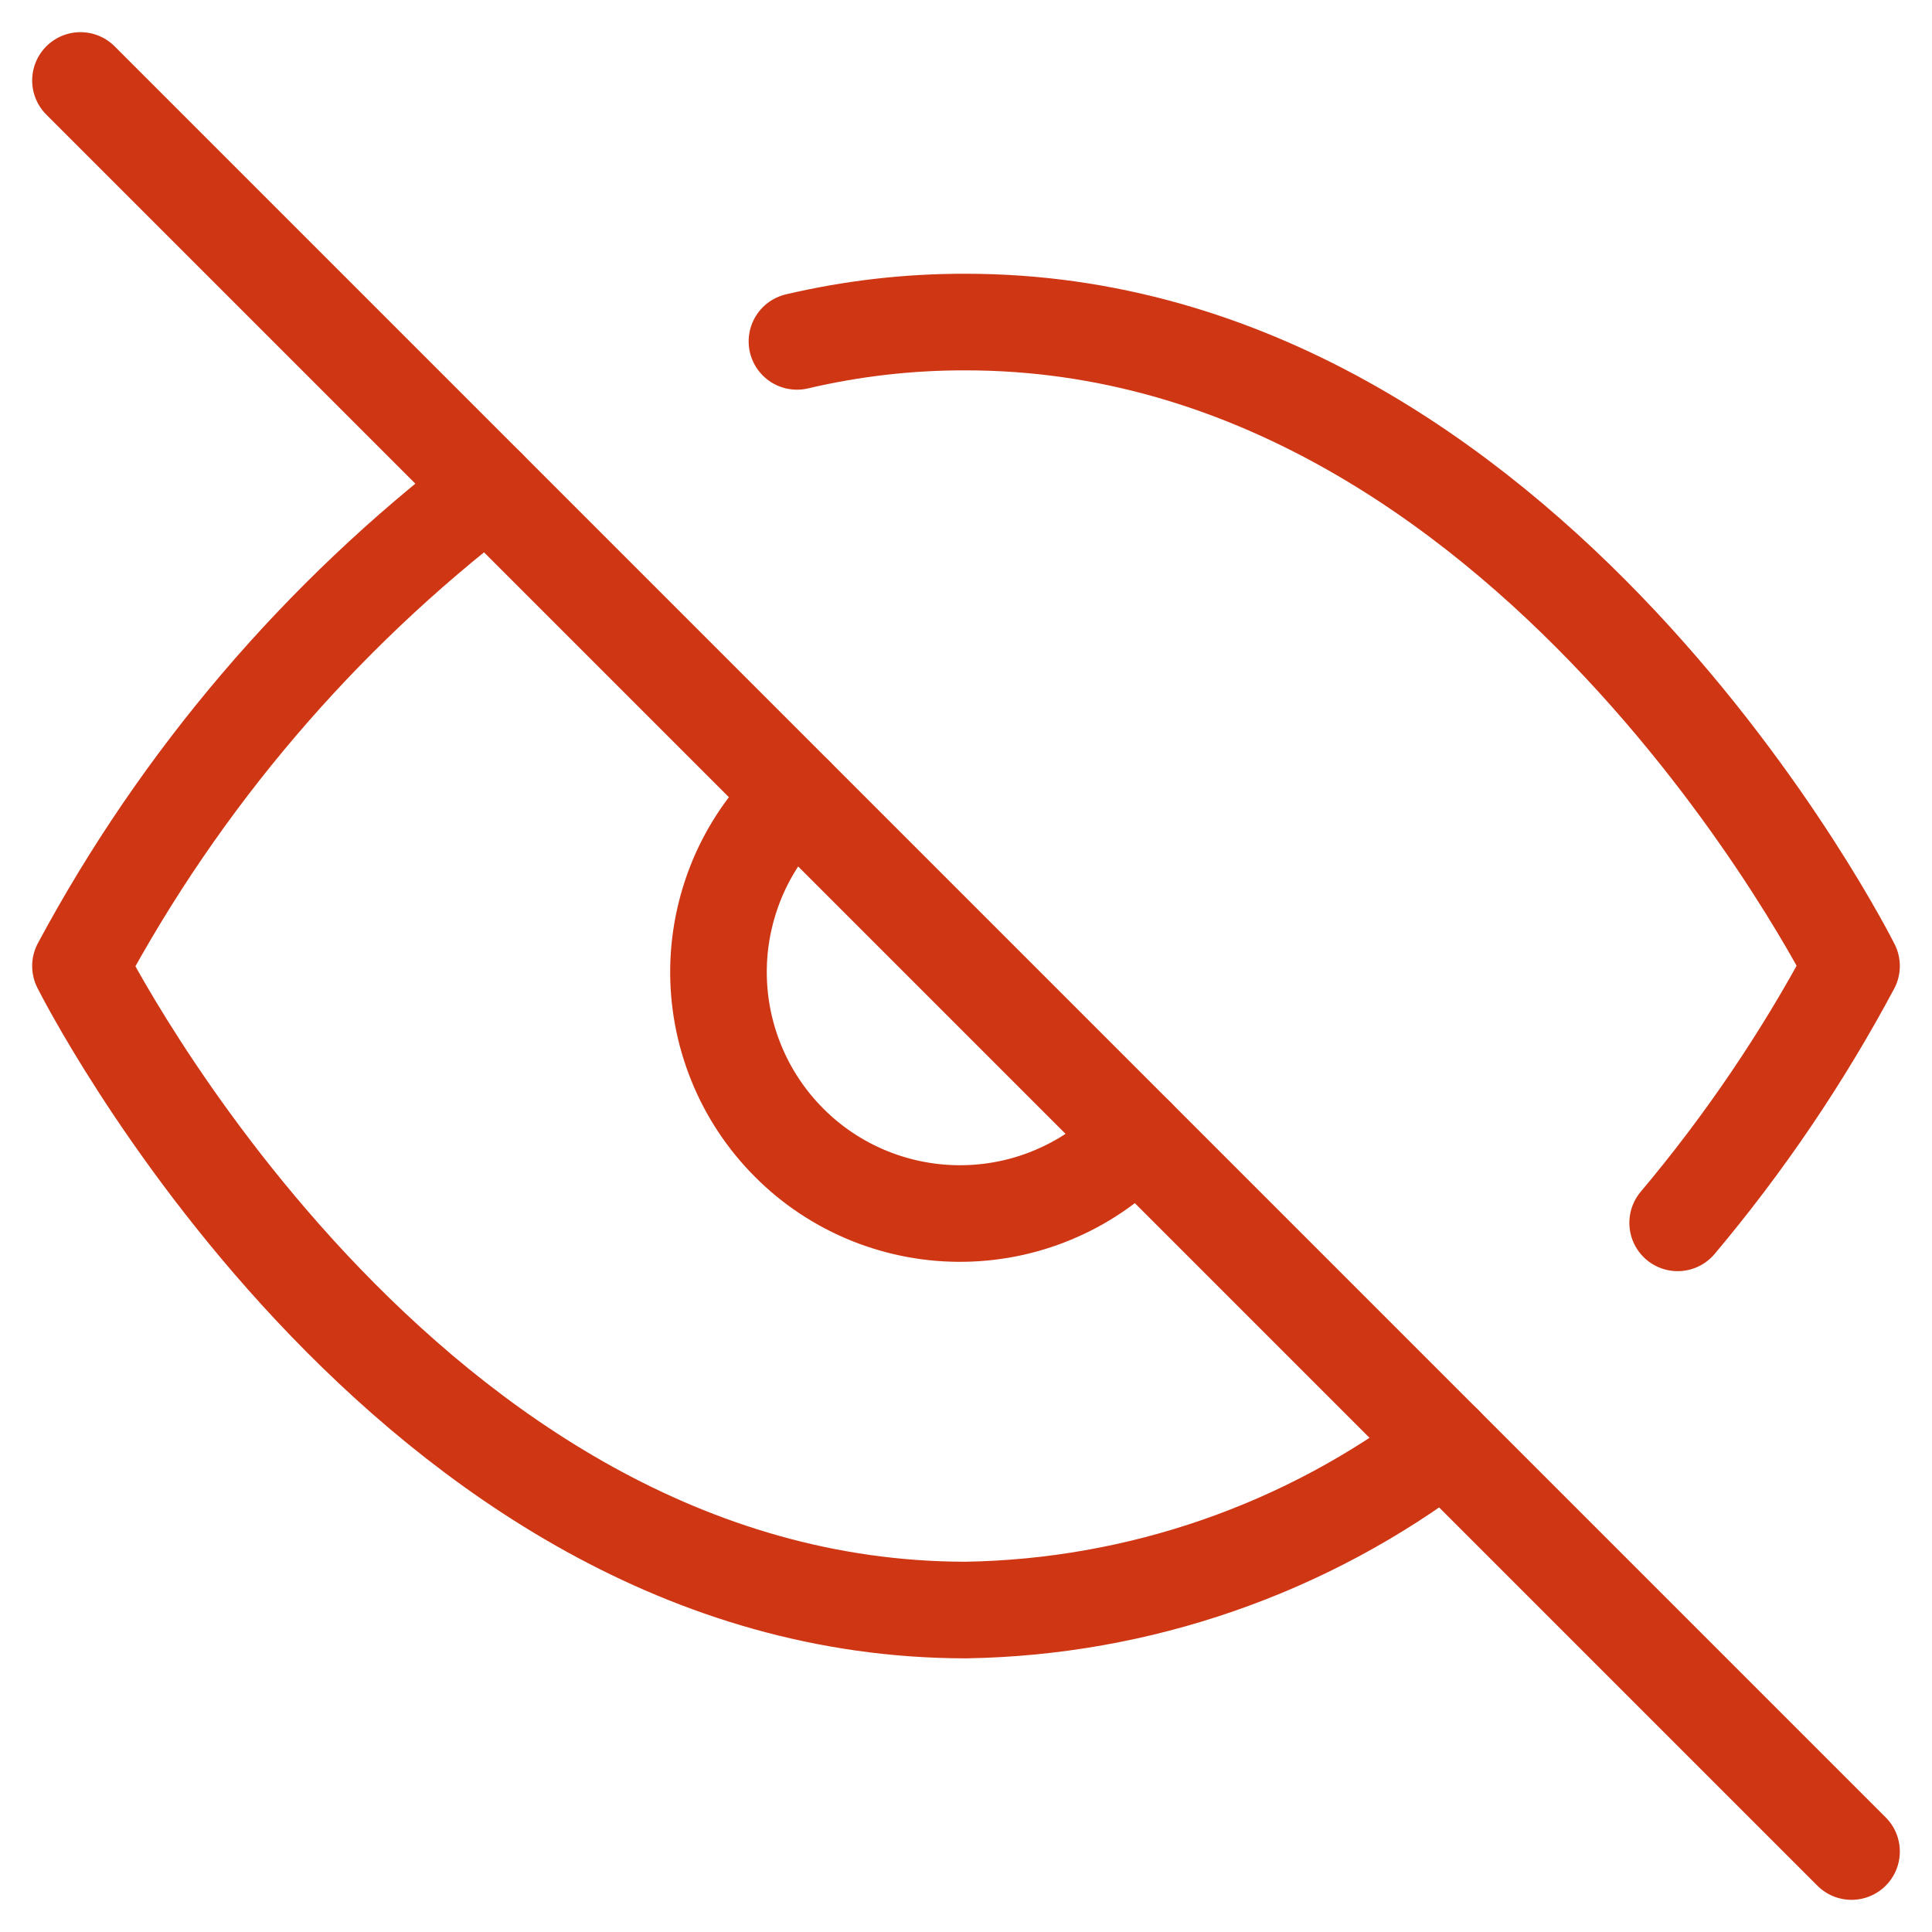 <svg width="20" height="20" viewBox="0 0 20 20" fill="none" xmlns="http://www.w3.org/2000/svg">
<g clip-path="url(#clip0_1664_5353)">
<path d="M14.95 14.95C13.526 16.036 11.791 16.638 10 16.667C4.167 16.667 0.833 10 0.833 10C1.87 8.068 3.308 6.381 5.05 5.05M8.25 3.534C8.824 3.399 9.411 3.332 10 3.334C15.834 3.334 19.167 10 19.167 10C18.661 10.947 18.058 11.838 17.367 12.659M11.767 11.767C11.538 12.012 11.262 12.21 10.955 12.346C10.649 12.483 10.318 12.556 9.982 12.562C9.646 12.568 9.313 12.506 9.002 12.381C8.69 12.255 8.407 12.068 8.17 11.83C7.933 11.593 7.745 11.31 7.62 10.999C7.494 10.688 7.432 10.354 7.438 10.018C7.444 9.683 7.518 9.352 7.654 9.045C7.791 8.738 7.988 8.462 8.233 8.234" stroke="#CF3614" stroke-linecap="round" stroke-linejoin="round"/>
<path d="M0.833 0.833L19.167 19.167" stroke="#CF3614" stroke-linecap="round" stroke-linejoin="round"/>
</g>
<defs>
<clipPath id="clip0_1664_5353">
<rect width="20" height="20" fill="white"/>
</clipPath>
</defs>
</svg>
